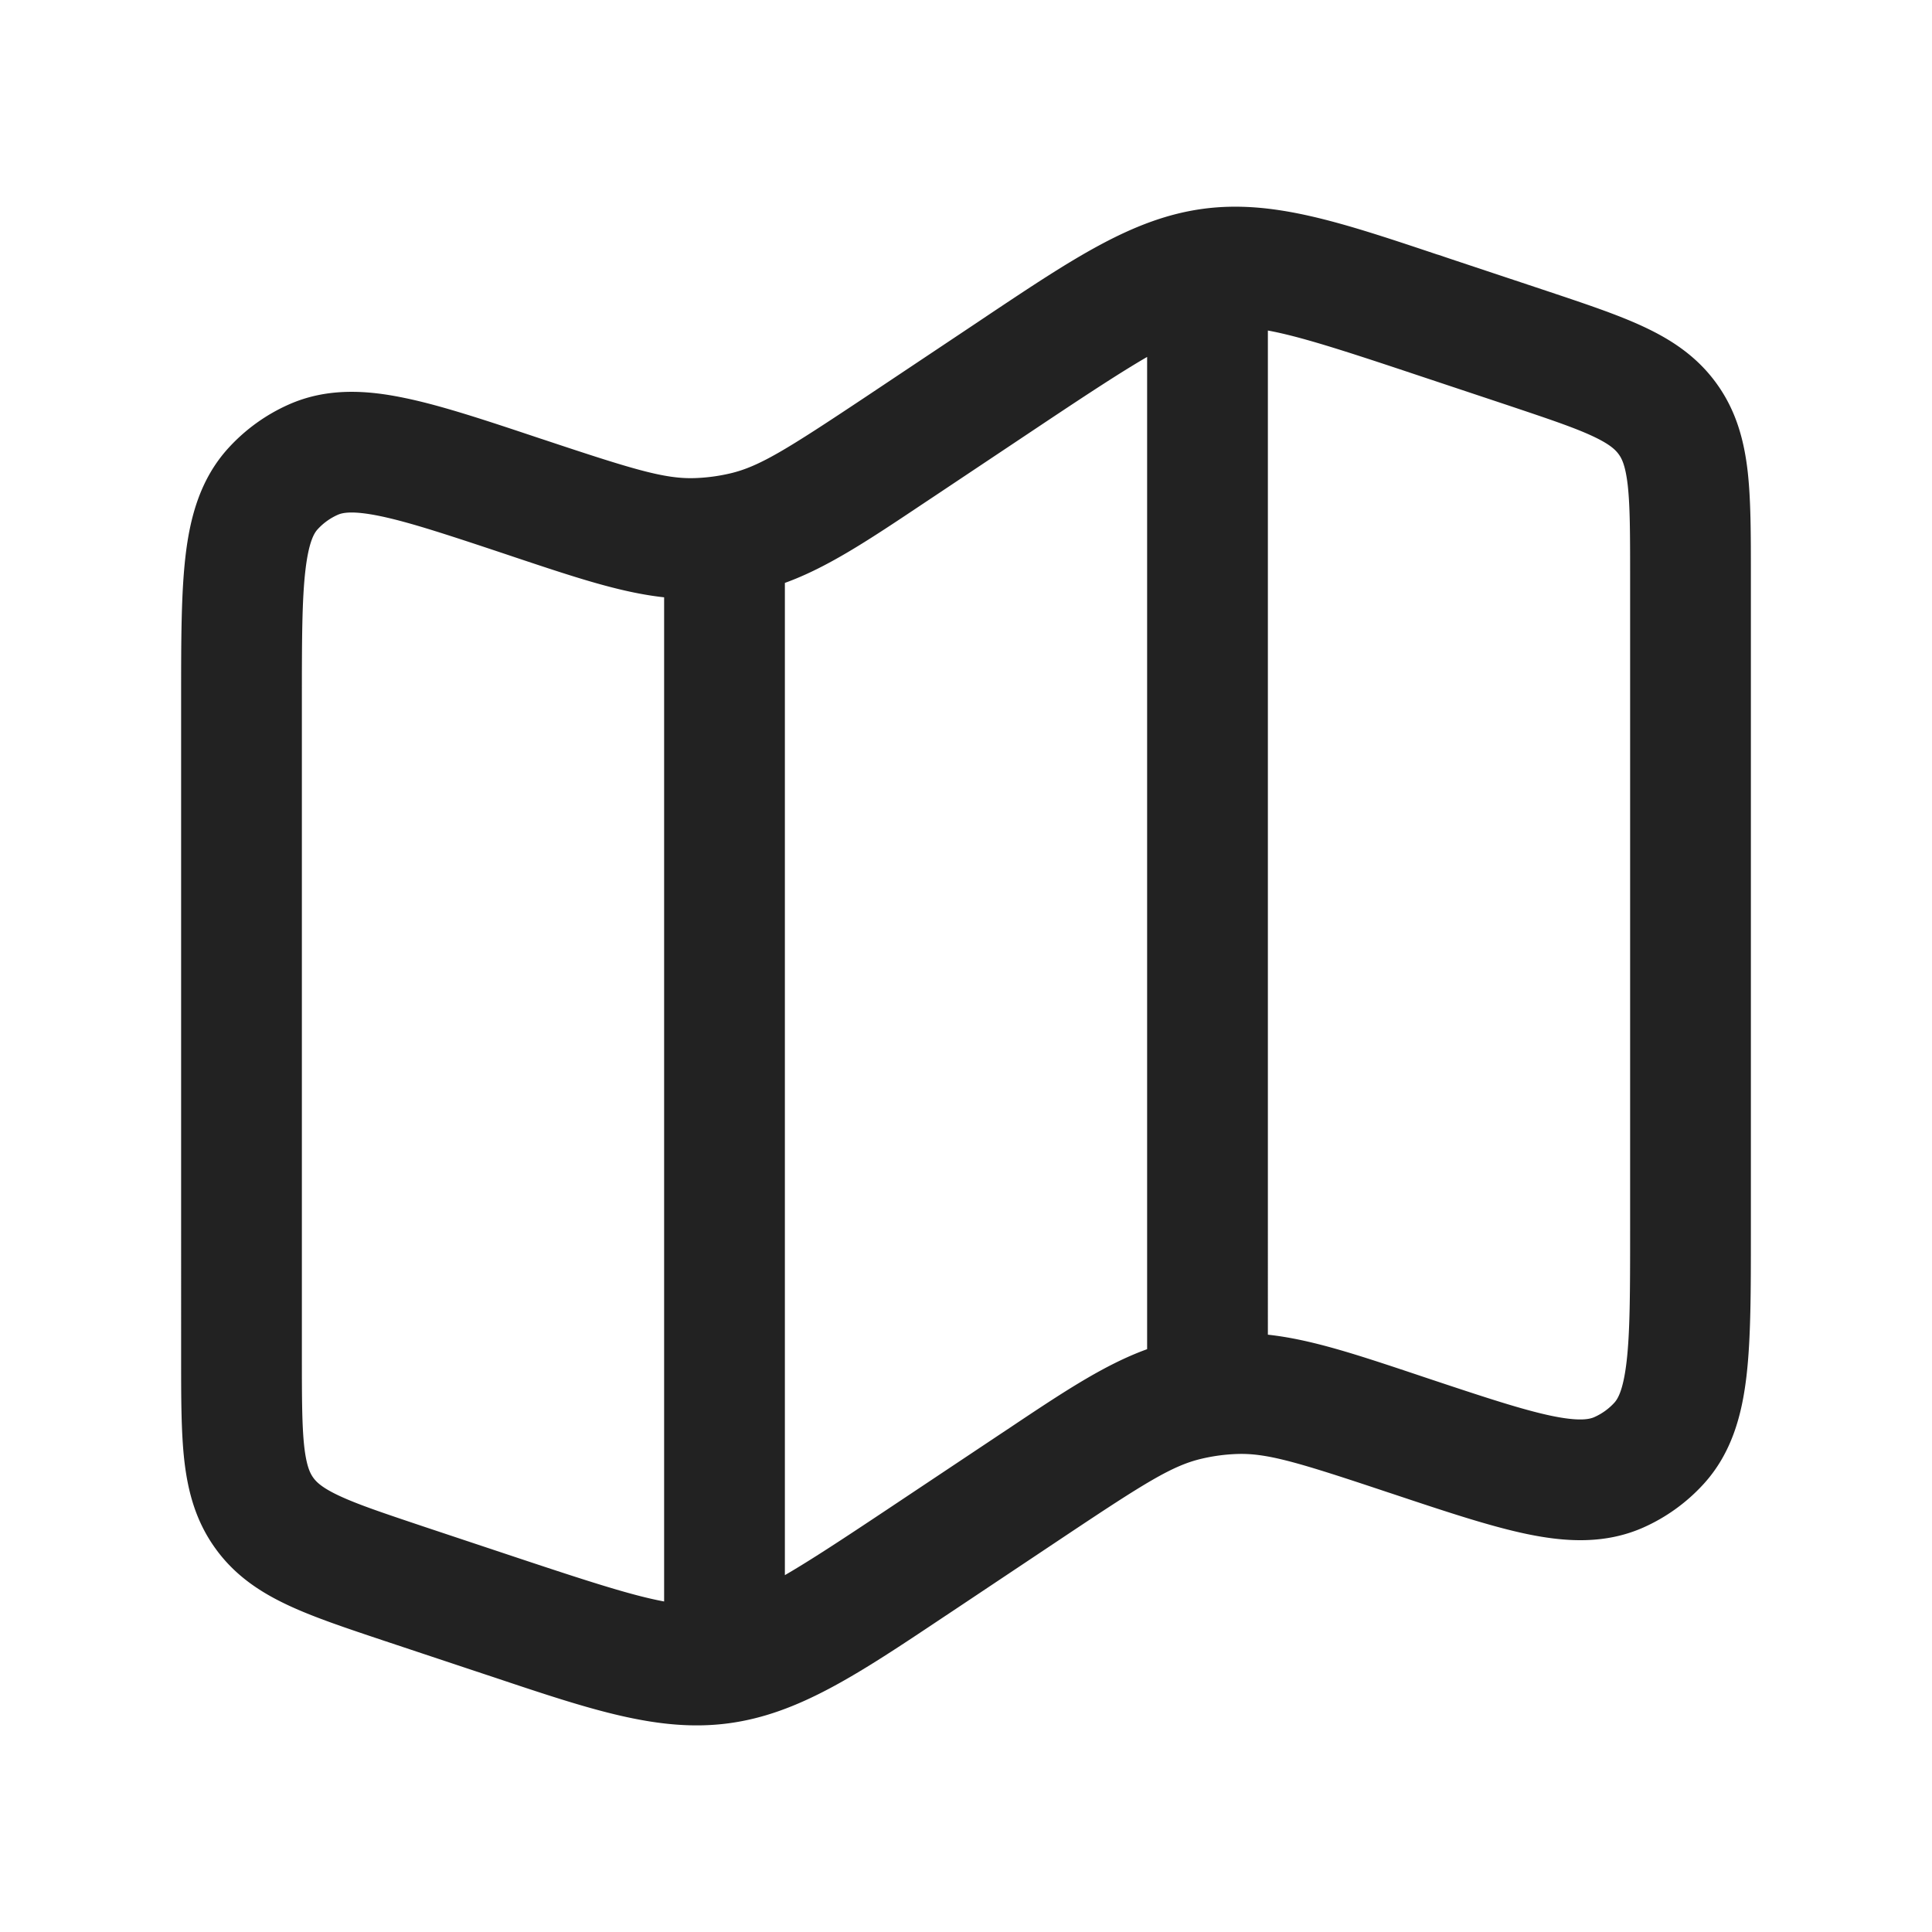 <svg xmlns="http://www.w3.org/2000/svg" width="1em" height="1em" viewBox="0 0 24 24"><path fill="#222" fill-rule="evenodd" d="m17.861 3.163.16.054 1.202.4c.463.155.87.29 1.191.44.348.162.667.37.911.709.244.338.341.707.385 1.088.04.353.04.781.04 1.27v8.212c0 .698 0 1.287-.054 1.753-.056.484-.182.962-.535 1.348a2.25 2.25 0 0 1-.746.538c-.478.212-.971.18-1.448.081-.46-.096-1.018-.282-1.68-.503l-.043-.014c-1.12-.374-1.505-.49-1.877-.477a2.251 2.251 0 0 0-.441.059c-.363.085-.703.299-1.686.954l-1.382.922-.14.093c-1.062.709-1.8 1.201-2.664 1.317-.863.116-1.705-.165-2.915-.57l-.16-.053-1.202-.4c-.463-.155-.87-.29-1.191-.44-.348-.162-.667-.37-.911-.71-.244-.338-.341-.706-.385-1.088-.04-.353-.04-.78-.04-1.269V8.665c0-.699 0-1.288.054-1.753.056-.484.182-.962.535-1.348a2.25 2.25 0 0 1 .746-.538c.478-.213.972-.181 1.448-.081.46.095 1.018.282 1.68.503l.043.014c1.12.373 1.505.49 1.878.477a2.25 2.25 0 0 0 .44-.059c.363-.086.703-.3 1.686-.954l1.382-.922.14-.094c1.062-.708 1.8-1.2 2.663-1.316.864-.116 1.706.165 2.916.57m-2.111.943V16.58c.536.058 1.1.246 1.843.494l.125.042c.717.239 1.192.396 1.555.472.356.074.477.04.532.016a.75.75 0 0 0 .249-.179c.04-.044.11-.149.152-.51.043-.368.044-.869.044-1.624V7.163c0-.54-.001-.88-.03-1.138-.028-.239-.072-.328-.112-.382-.039-.054-.109-.125-.326-.226-.236-.11-.56-.218-1.07-.389l-1.165-.388c-.887-.296-1.413-.464-1.797-.534m-1.5 12.654V4.434c-.311.18-.71.441-1.276.818l-1.382.922-.11.073c-.688.46-1.201.802-1.732.994v12.326c.311-.18.71-.442 1.276-.819l1.382-.921.11-.073c.688-.46 1.201-.802 1.732-.994m-6 3.135V7.42c-.536-.058-1.1-.246-1.843-.494l-.125-.042c-.717-.239-1.192-.396-1.556-.472-.355-.074-.476-.041-.53-.017a.75.75 0 0 0-.25.18c-.04.043-.11.148-.152.509-.043.368-.044.87-.044 1.625v8.128c0 .54.001.88.03 1.138.028.239.072.327.112.382.039.054.109.125.326.226.236.11.56.218 1.07.389l1.165.388c.887.295 1.412.463 1.797.534" clip-rule="evenodd"/></svg>